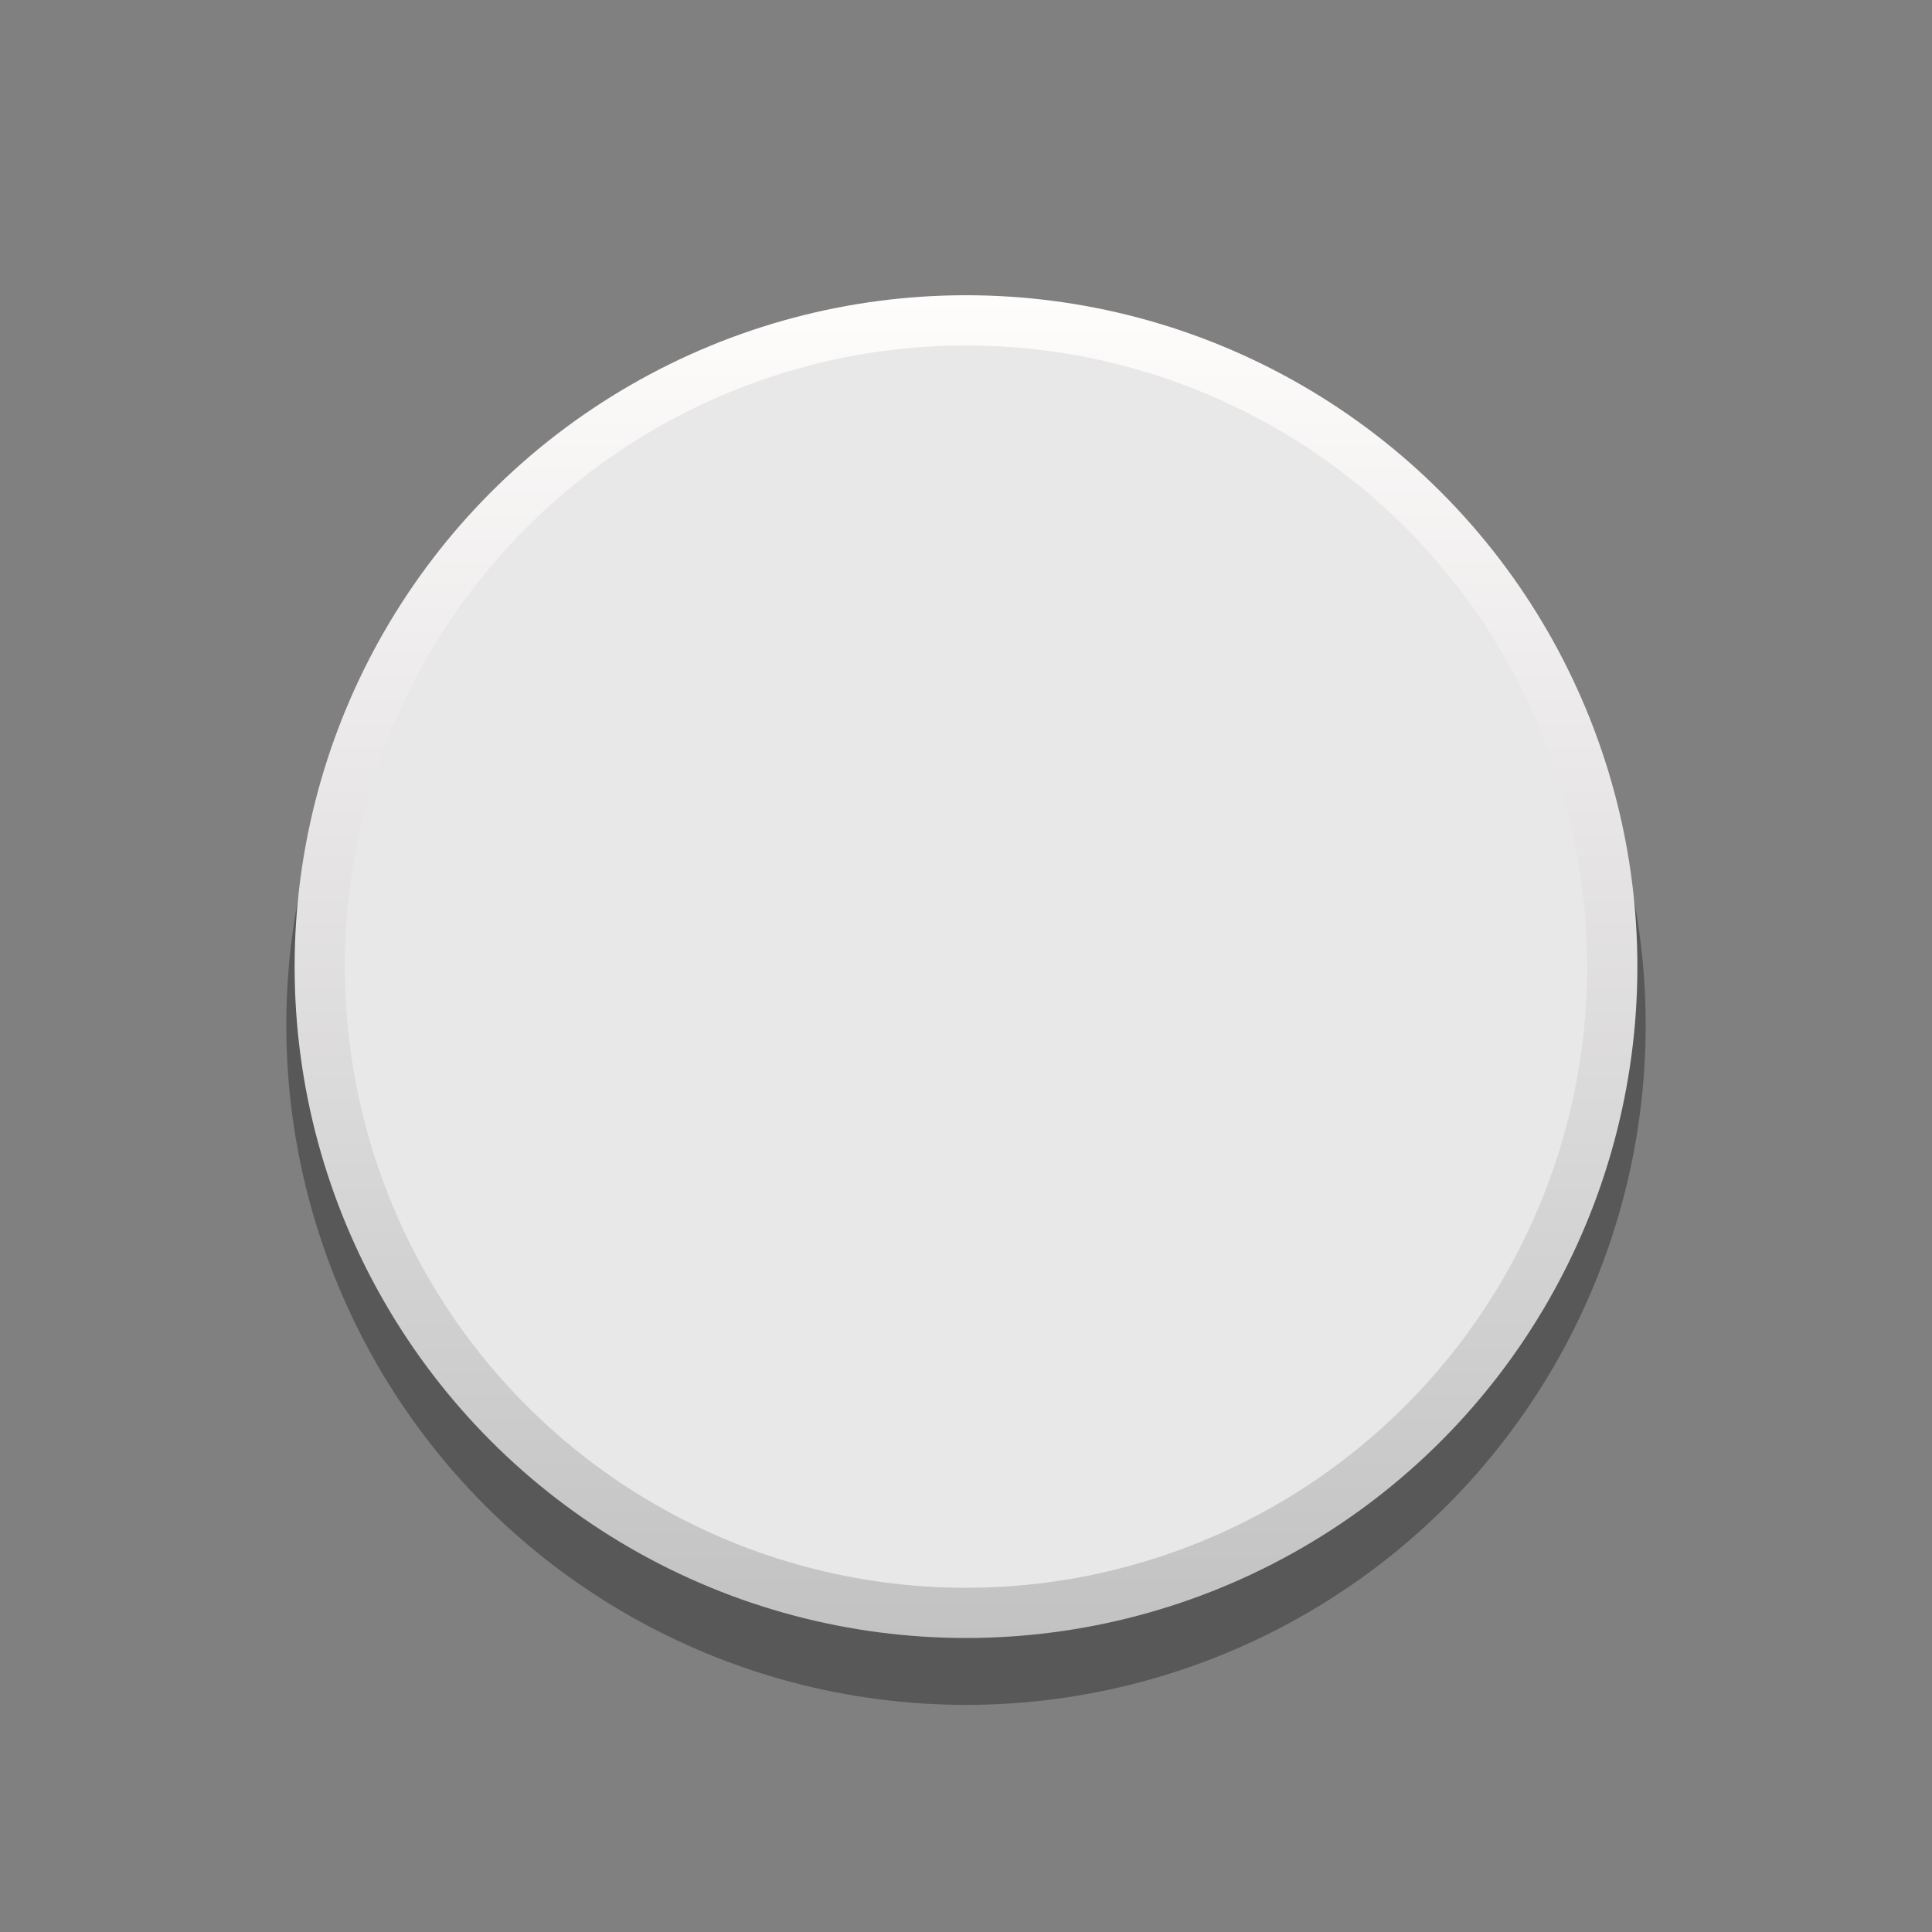 <?xml version="1.0" encoding="UTF-8" standalone="no"?>
<!-- Generator: Adobe Illustrator 25.0.0, SVG Export Plug-In . SVG Version: 6.00 Build 0)  -->

<svg
   version="1.0"
   id="svg15246"
   x="0px"
   y="0px"
   width="31.398px"
   height="31.398px"
   viewBox="0 0 31.398 31.398"
   enable-background="new 0 0 31.398 31.398"
   xml:space="preserve"
   sodipodi:docname="Rogan1PWhite-fg.svg"
   inkscape:version="1.1 (c68e22c387, 2021-05-23)"
   xmlns:inkscape="http://www.inkscape.org/namespaces/inkscape"
   xmlns:sodipodi="http://sodipodi.sourceforge.net/DTD/sodipodi-0.dtd"
   xmlns="http://www.w3.org/2000/svg"
   xmlns:svg="http://www.w3.org/2000/svg"><rect x="0" y="0" width="31.398" height="31.398" fill="#808080" stroke="none"/><defs
   id="defs17">
	
	<linearGradient
   id="SVGID_1_"
   gradientUnits="userSpaceOnUse"
   x1="15.699"
   y1="4.798"
   x2="15.699"
   y2="26.621">
		<stop
   offset="0"
   style="stop-color:#FFFCFC"
   id="stop5" />
		<stop
   offset="1"
   style="stop-color:#C2C2C2"
   id="stop7" />
	</linearGradient>
	
	
</defs>
<sodipodi:namedview
   bordercolor="#666666"
   borderopacity="1.0"
   fit-margin-bottom="0"
   fit-margin-left="0"
   fit-margin-right="0"
   fit-margin-top="0"
   id="base"
   inkscape:current-layer="svg15246"
   inkscape:cx="42.946429"
   inkscape:cy="11.607143"
   inkscape:document-units="mm"
   inkscape:pageopacity="0.0"
   inkscape:pageshadow="2"
   inkscape:window-height="1080"
   inkscape:window-maximized="0"
   inkscape:window-width="1274"
   inkscape:window-x="630"
   inkscape:window-y="0"
   inkscape:zoom="5.6"
   pagecolor="#ffffff"
   showgrid="false"
   units="px"
   inkscape:pagecheckerboard="0">
	</sodipodi:namedview>
<circle
   opacity="0.31"
   cx="15.699"
   cy="16.661"
   r="11.046"
   id="circle3" /><circle
   fill="url(#SVGID_1_)"
   cx="15.699"
   cy="15.709"
   r="10.911"
   id="circle10"
   style="fill:url(#SVGID_1_)" /><circle
   fill="#f2f2f2"
   cx="15.699"
   cy="15.709"
   r="10.095"
   id="circle12"
   style="fill:#e8e8e8;fill-opacity:1" />
</svg>

